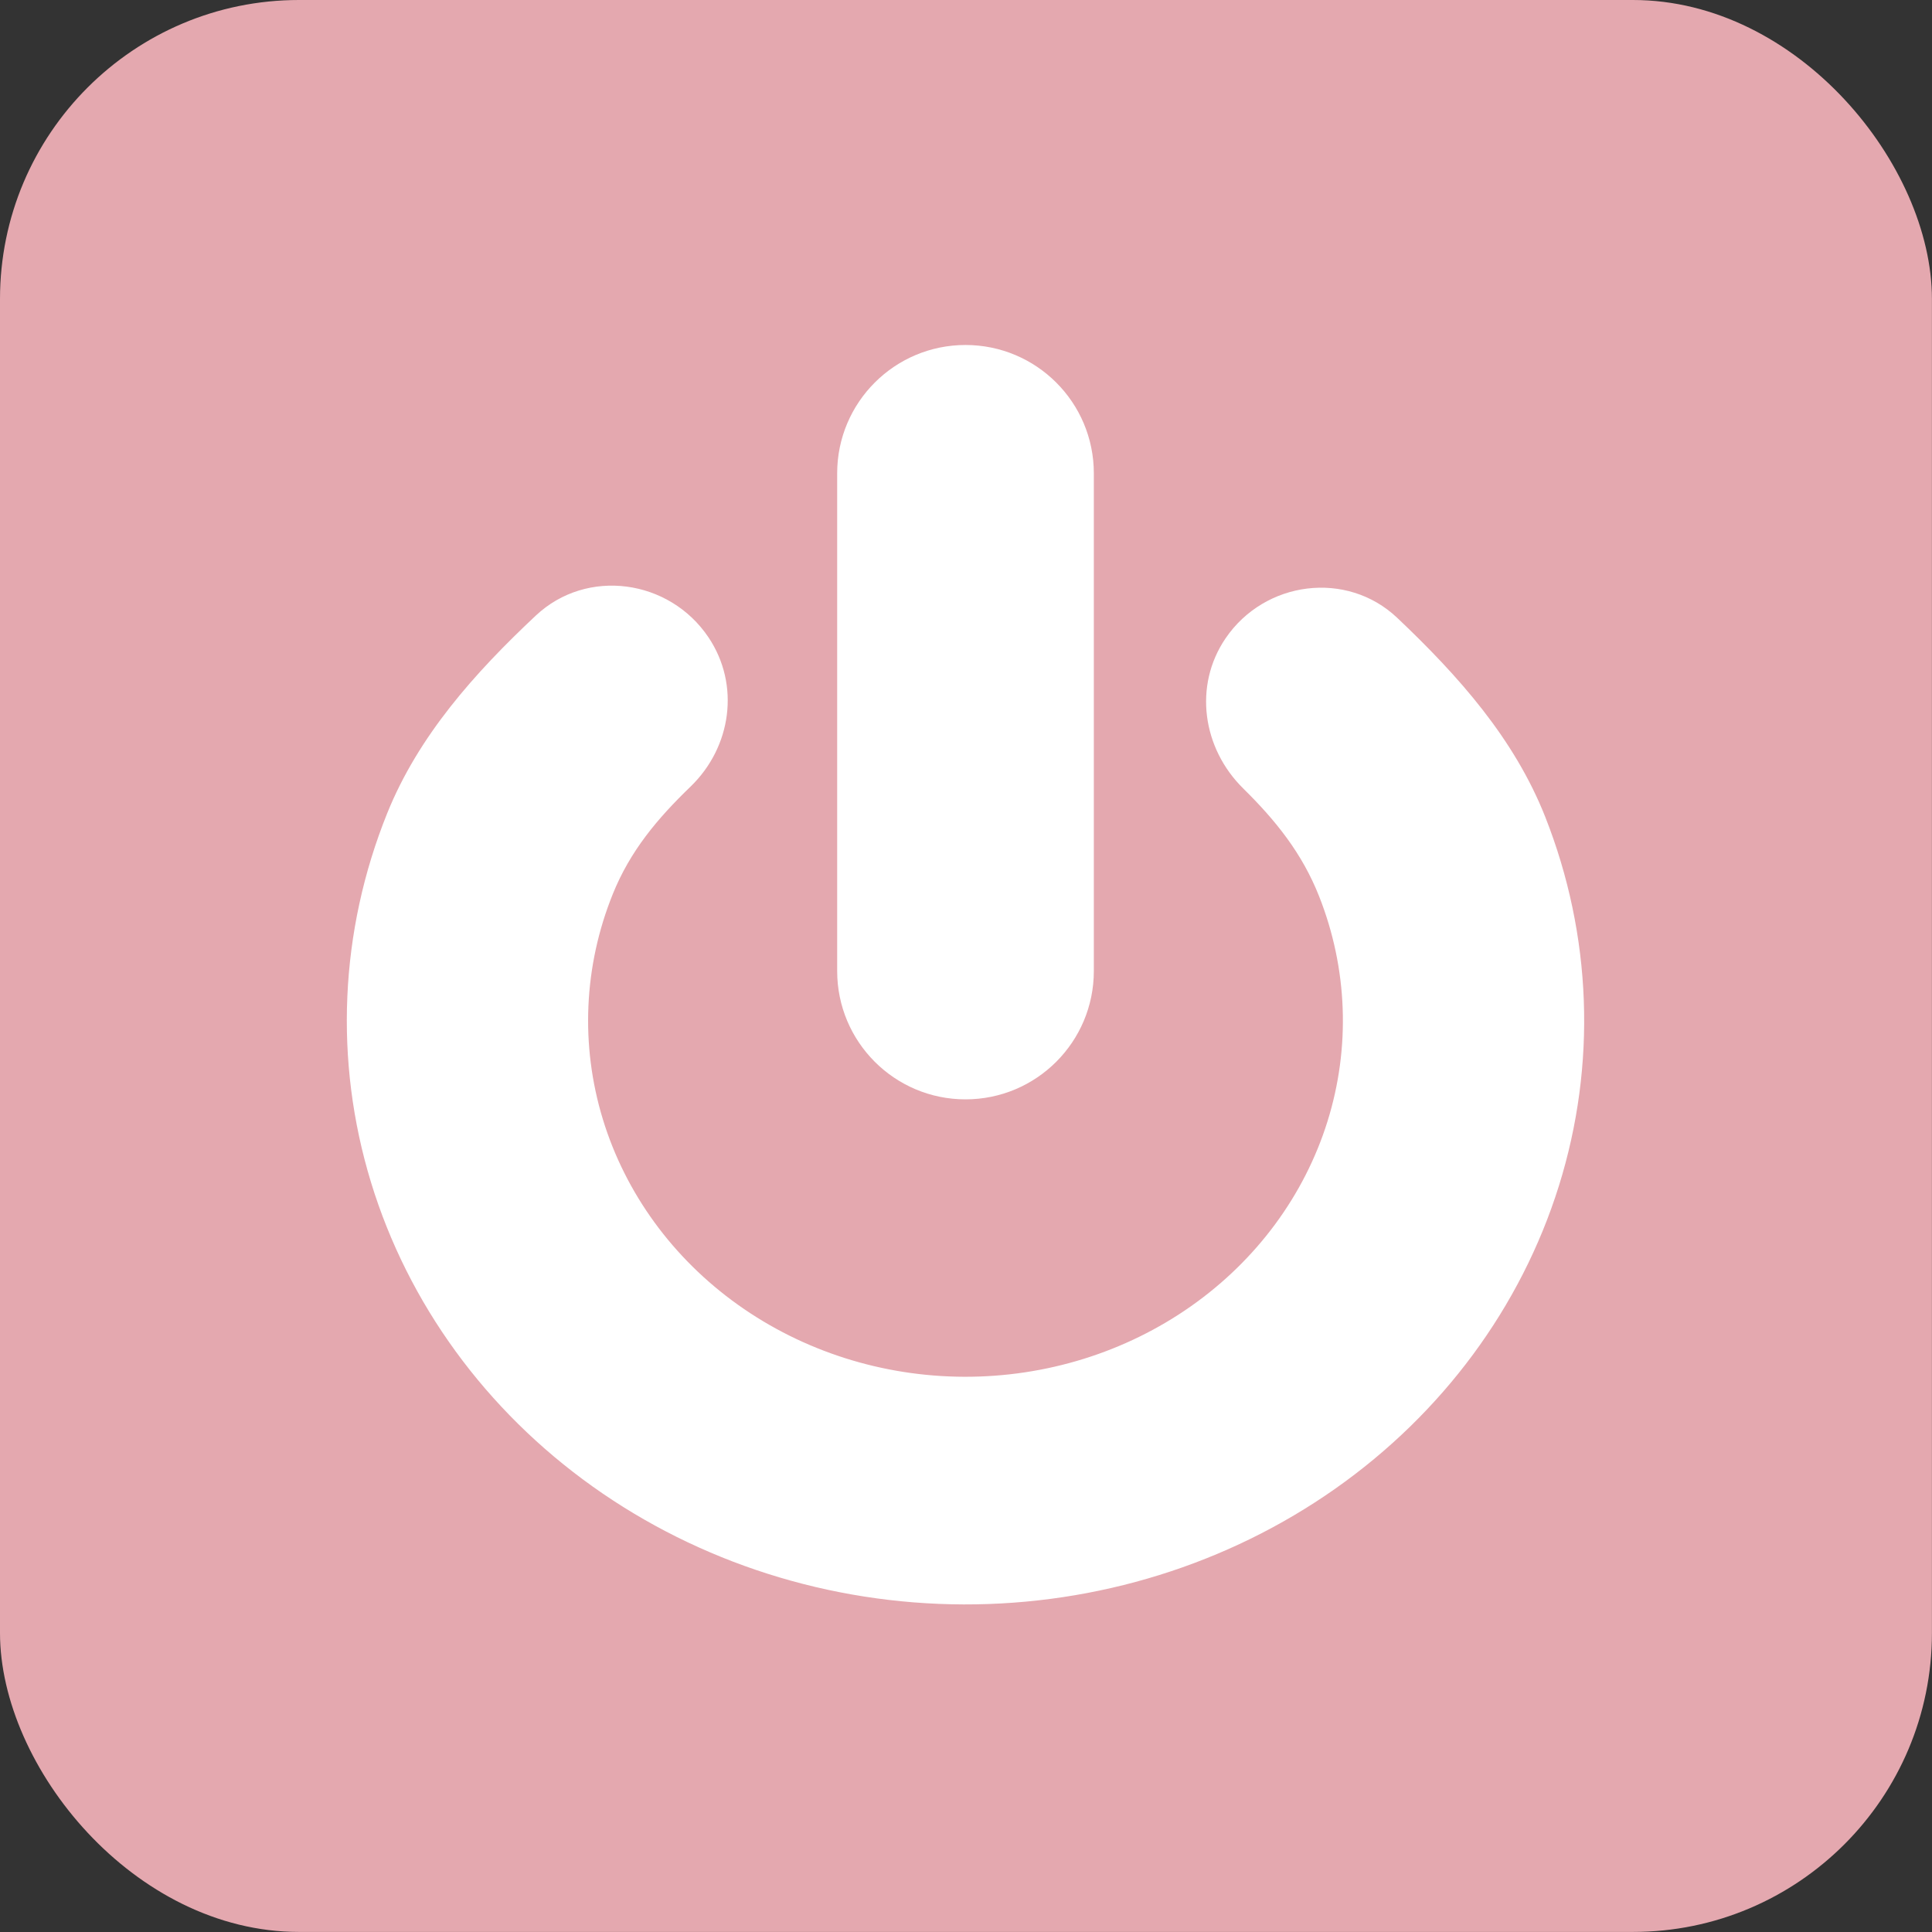 <svg width="191" height="191" viewBox="0 0 191 191" fill="none" xmlns="http://www.w3.org/2000/svg">
<rect x="0" y="0" width="191" height="191" fill="#333333" stroke="none"/>
<rect width="190.993" height="190.993" rx="29.558" fill="#E4A8AF"/>
<path d="M121.161 63.106C125.03 57.417 133.137 56.35 138.132 61.081C144.218 66.846 149.717 73.044 152.764 80.758C157.385 92.46 157.859 105.26 154.114 117.238C150.368 129.215 142.606 139.723 131.992 147.183C121.379 154.644 108.486 158.655 95.251 158.615C82.016 158.574 69.151 154.484 58.589 146.958C48.027 139.432 40.338 128.876 36.675 116.876C33.013 104.876 33.575 92.079 38.277 80.406C41.353 72.771 46.908 66.541 52.98 60.848C58.035 56.108 66.185 57.257 70.044 63.013C73.187 67.701 72.323 73.851 68.262 77.771C64.981 80.938 62.296 84.128 60.575 88.402C57.706 95.522 57.364 103.329 59.598 110.649C61.832 117.969 66.522 124.407 72.965 128.998C79.408 133.589 87.255 136.084 95.329 136.109C103.402 136.134 111.267 133.687 117.741 129.136C124.215 124.585 128.95 118.175 131.235 110.869C133.52 103.563 133.231 95.755 130.412 88.617C128.73 84.358 126.128 81.123 122.904 77.946C118.869 73.97 117.975 67.79 121.161 63.106Z" fill="white"/>
<path d="M82.764 46.793C82.764 39.786 88.444 34.106 95.451 34.106C102.458 34.106 108.138 39.786 108.138 46.793V95.997C108.138 103.004 102.458 108.684 95.451 108.684C88.444 108.684 82.764 103.004 82.764 95.997V46.793Z" fill="white"/>
</svg>
